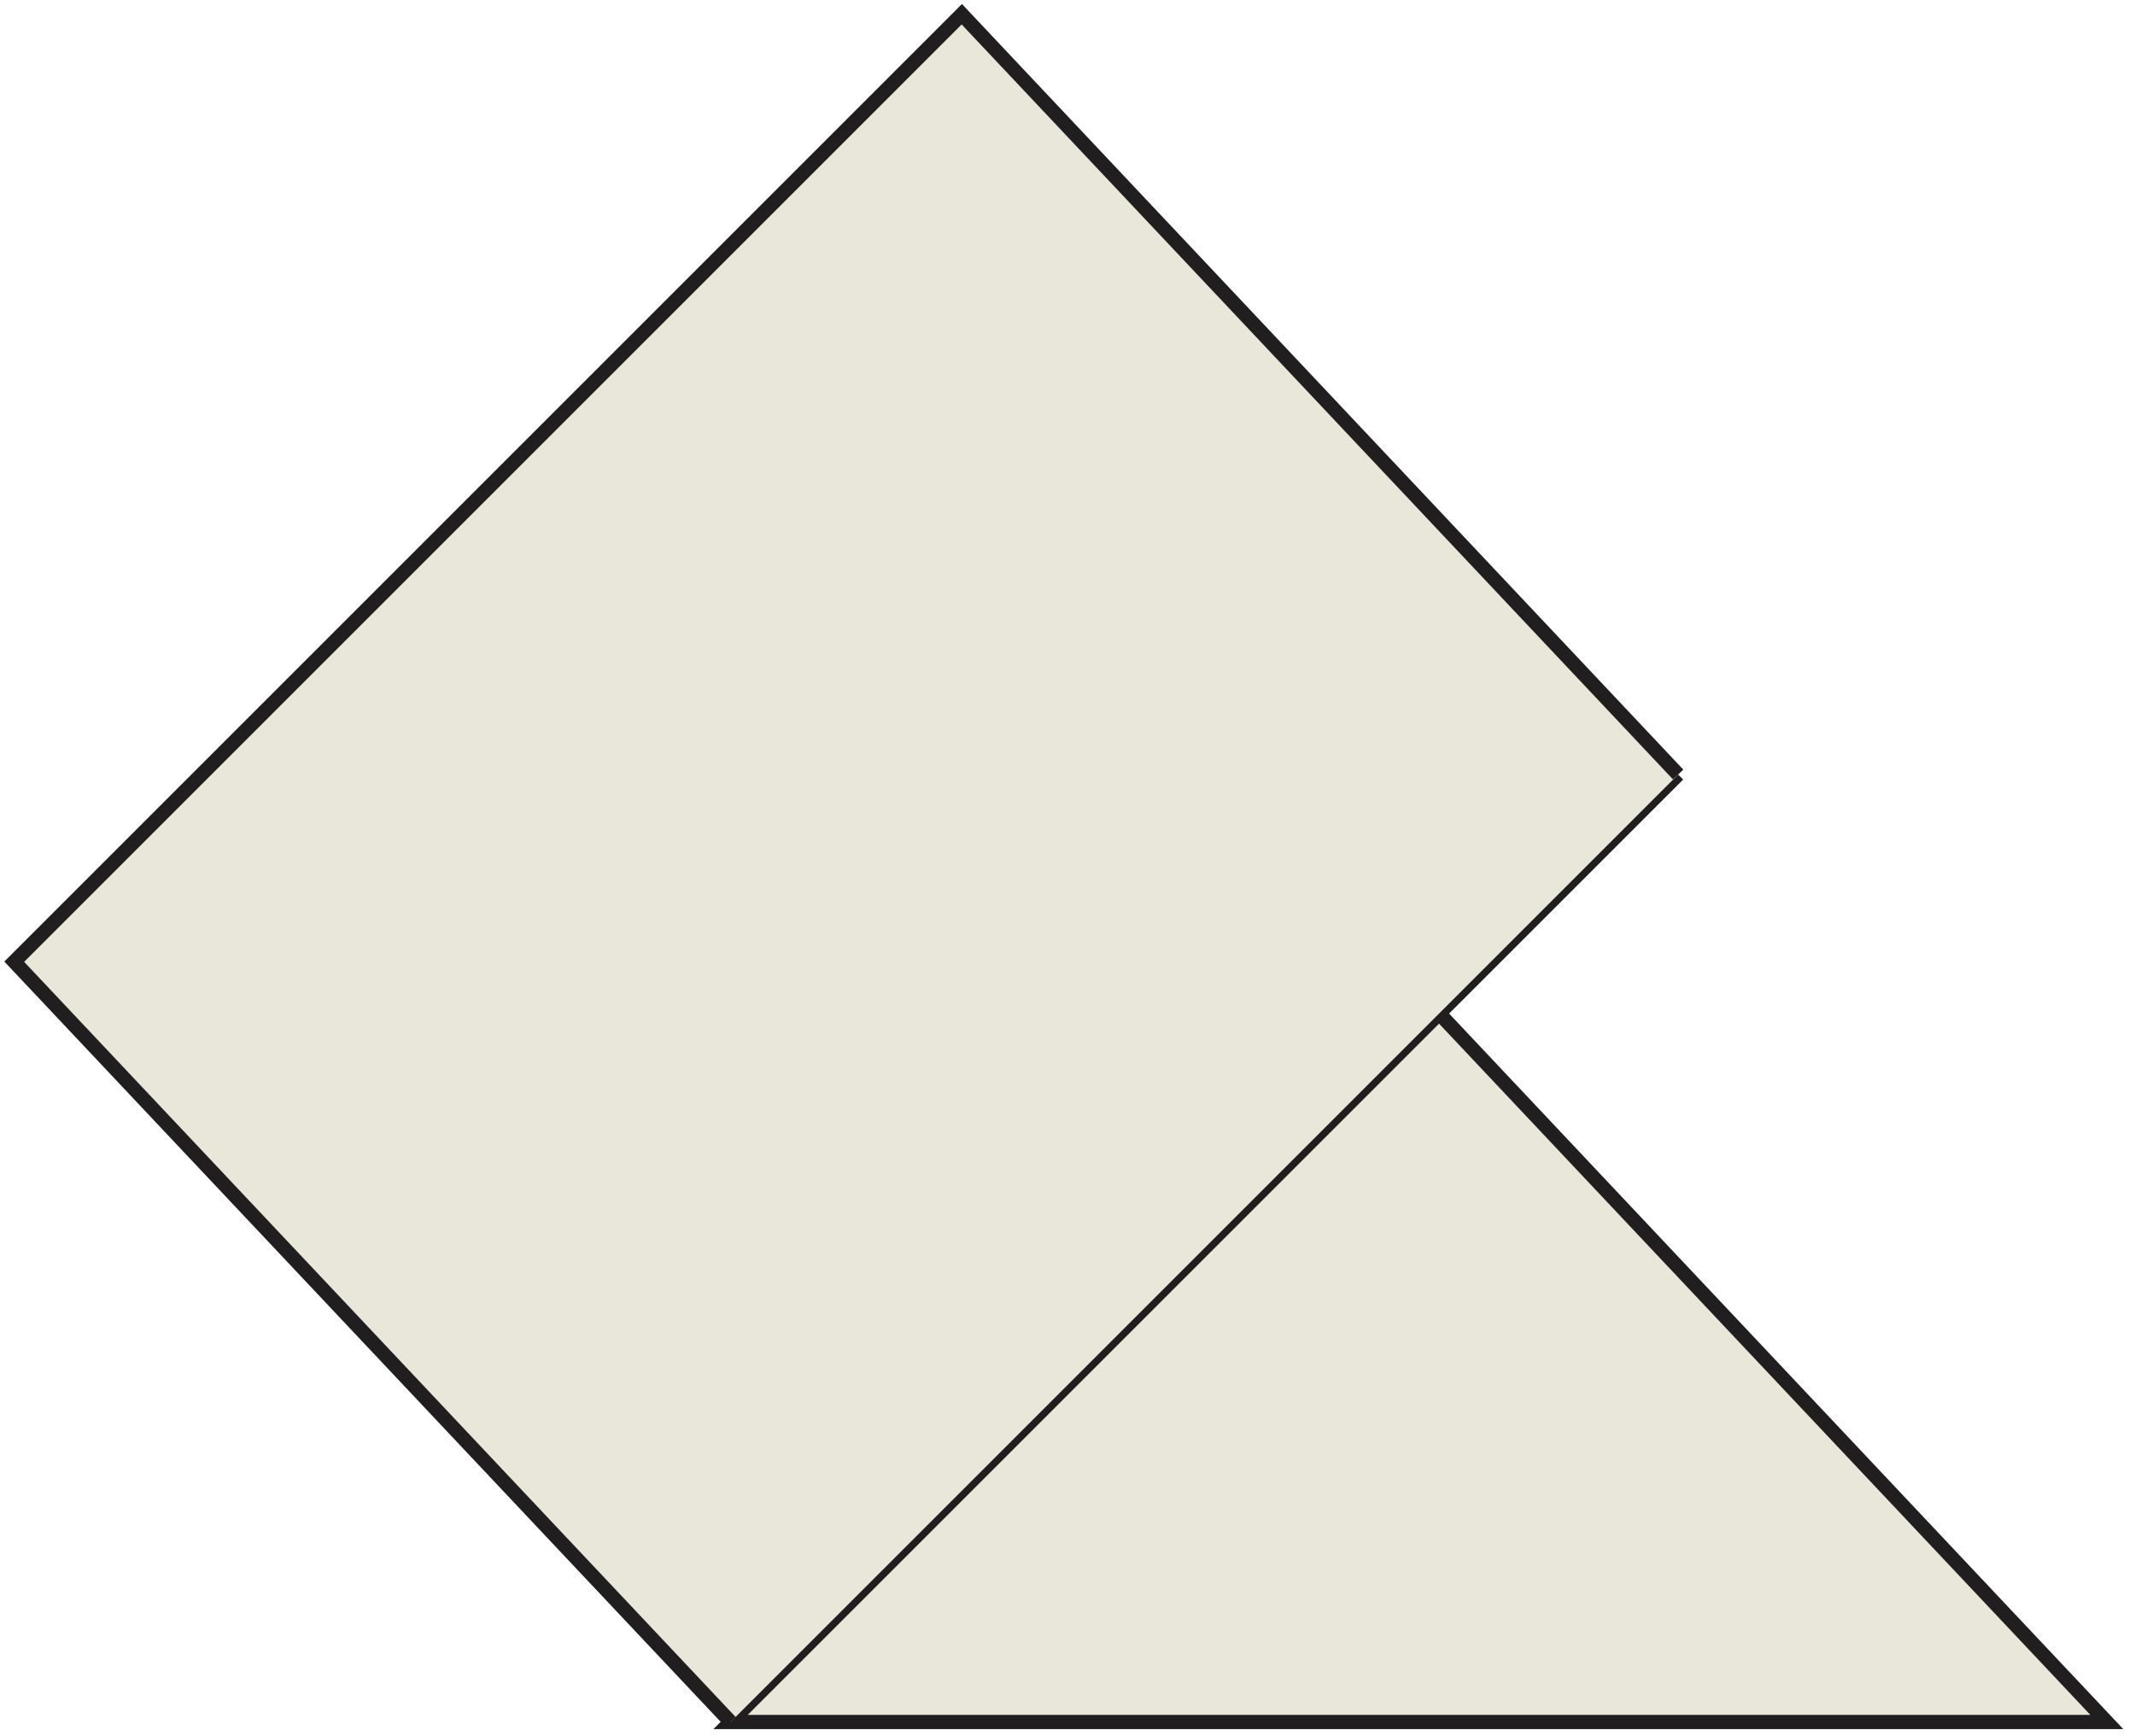 <svg width="150" height="122" viewBox="0 0 150 122" fill="none" xmlns="http://www.w3.org/2000/svg">
    <path d="M101.116 71.21L148.019 120.995H51.328L117.902 54.421" fill="#E9E6DA"/>
    <path d="M101.116 71.21L148.019 120.995H51.328L117.902 54.421" stroke="#211E1F" stroke-miterlimit="10"/>
    <path d="M117.902 54.421L67.574 1L1 67.574L51.328 120.995" fill="#E9E6DA"/>
    <path d="M117.902 54.421L67.574 1L1 67.574L51.328 120.995" stroke="#211E1F" stroke-miterlimit="10"/>
</svg>

